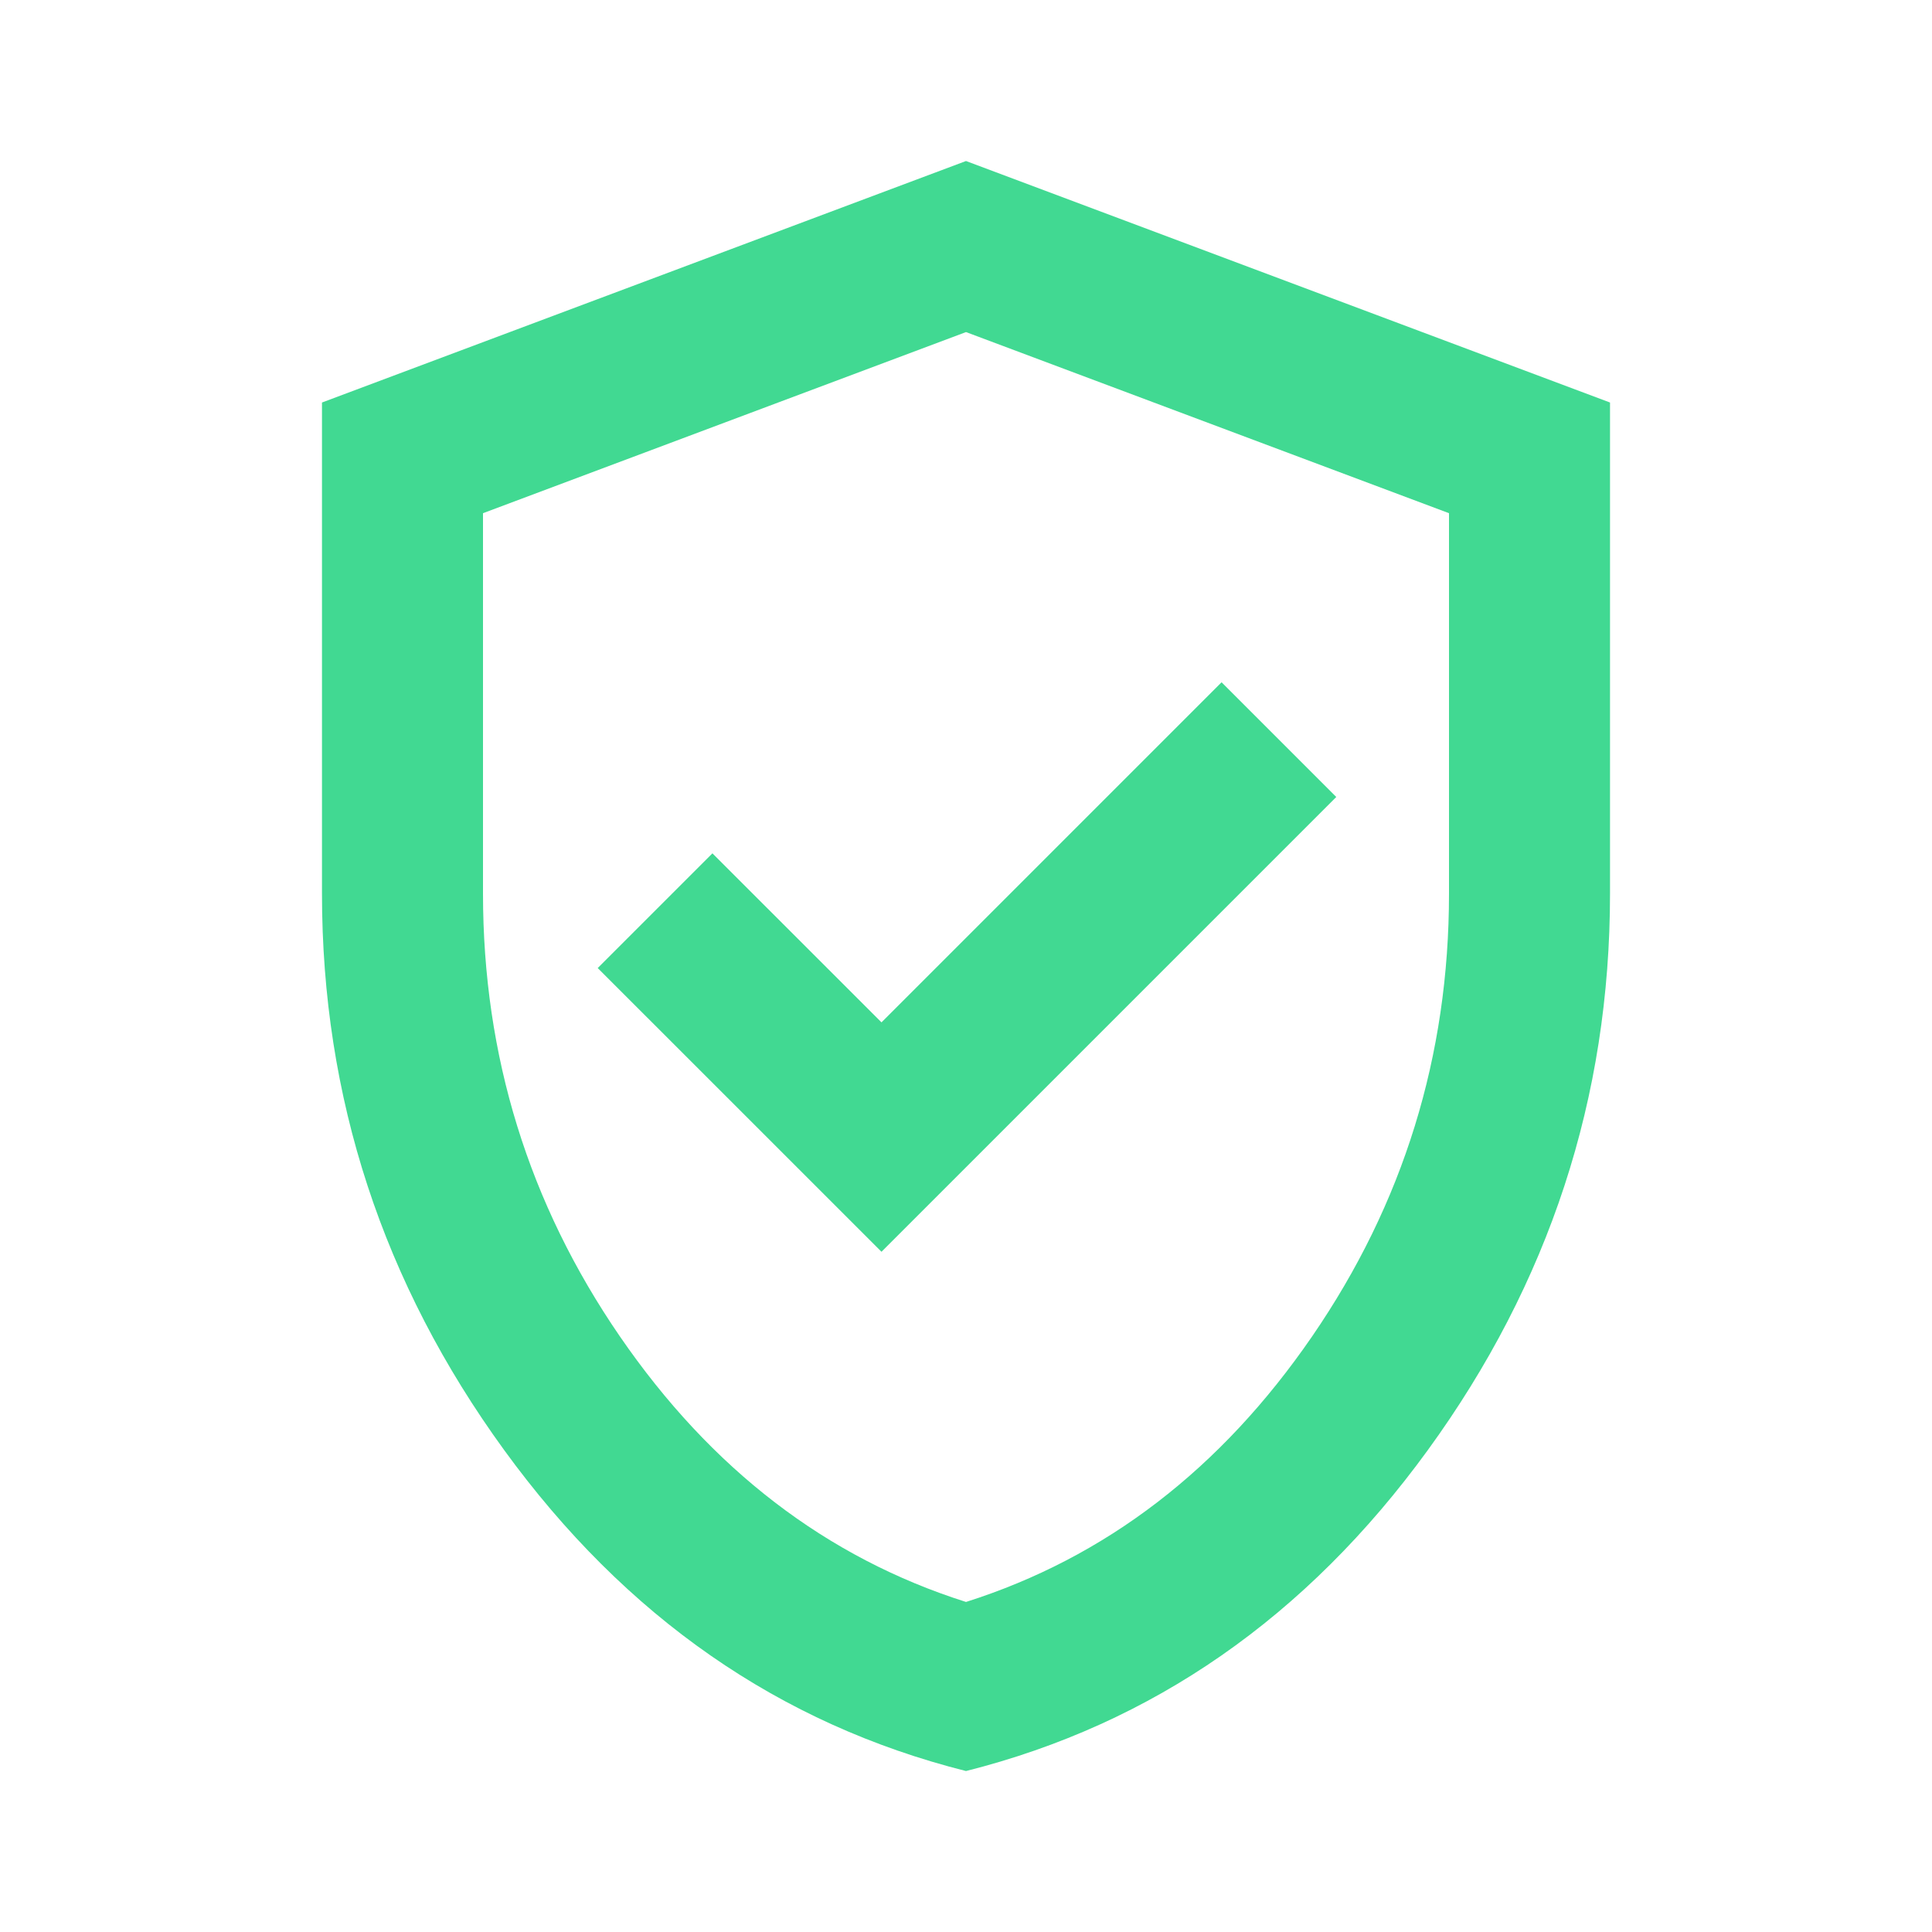 <svg width="35" height="35" viewBox="0 0 35 35" fill="none" xmlns="http://www.w3.org/2000/svg">
<path d="M15.969 22.677L24.208 14.438L22.13 12.36L15.969 18.521L12.906 15.459L10.828 17.537L15.969 22.677ZM17.5 32.084C14.122 31.233 11.332 29.295 9.133 26.269C6.933 23.242 5.833 19.882 5.833 16.188V7.292L17.5 2.917L29.167 7.292V16.188C29.167 19.882 28.067 23.242 25.867 26.269C23.668 29.295 20.878 31.233 17.5 32.084ZM17.5 29.021C20.028 28.219 22.118 26.615 23.771 24.209C25.424 21.802 26.25 19.129 26.25 16.188V9.297L17.5 6.016L8.75 9.297V16.188C8.75 19.129 9.576 21.802 11.229 24.209C12.882 26.615 14.972 28.219 17.5 29.021Z" fill="#41D992"/>
</svg>
